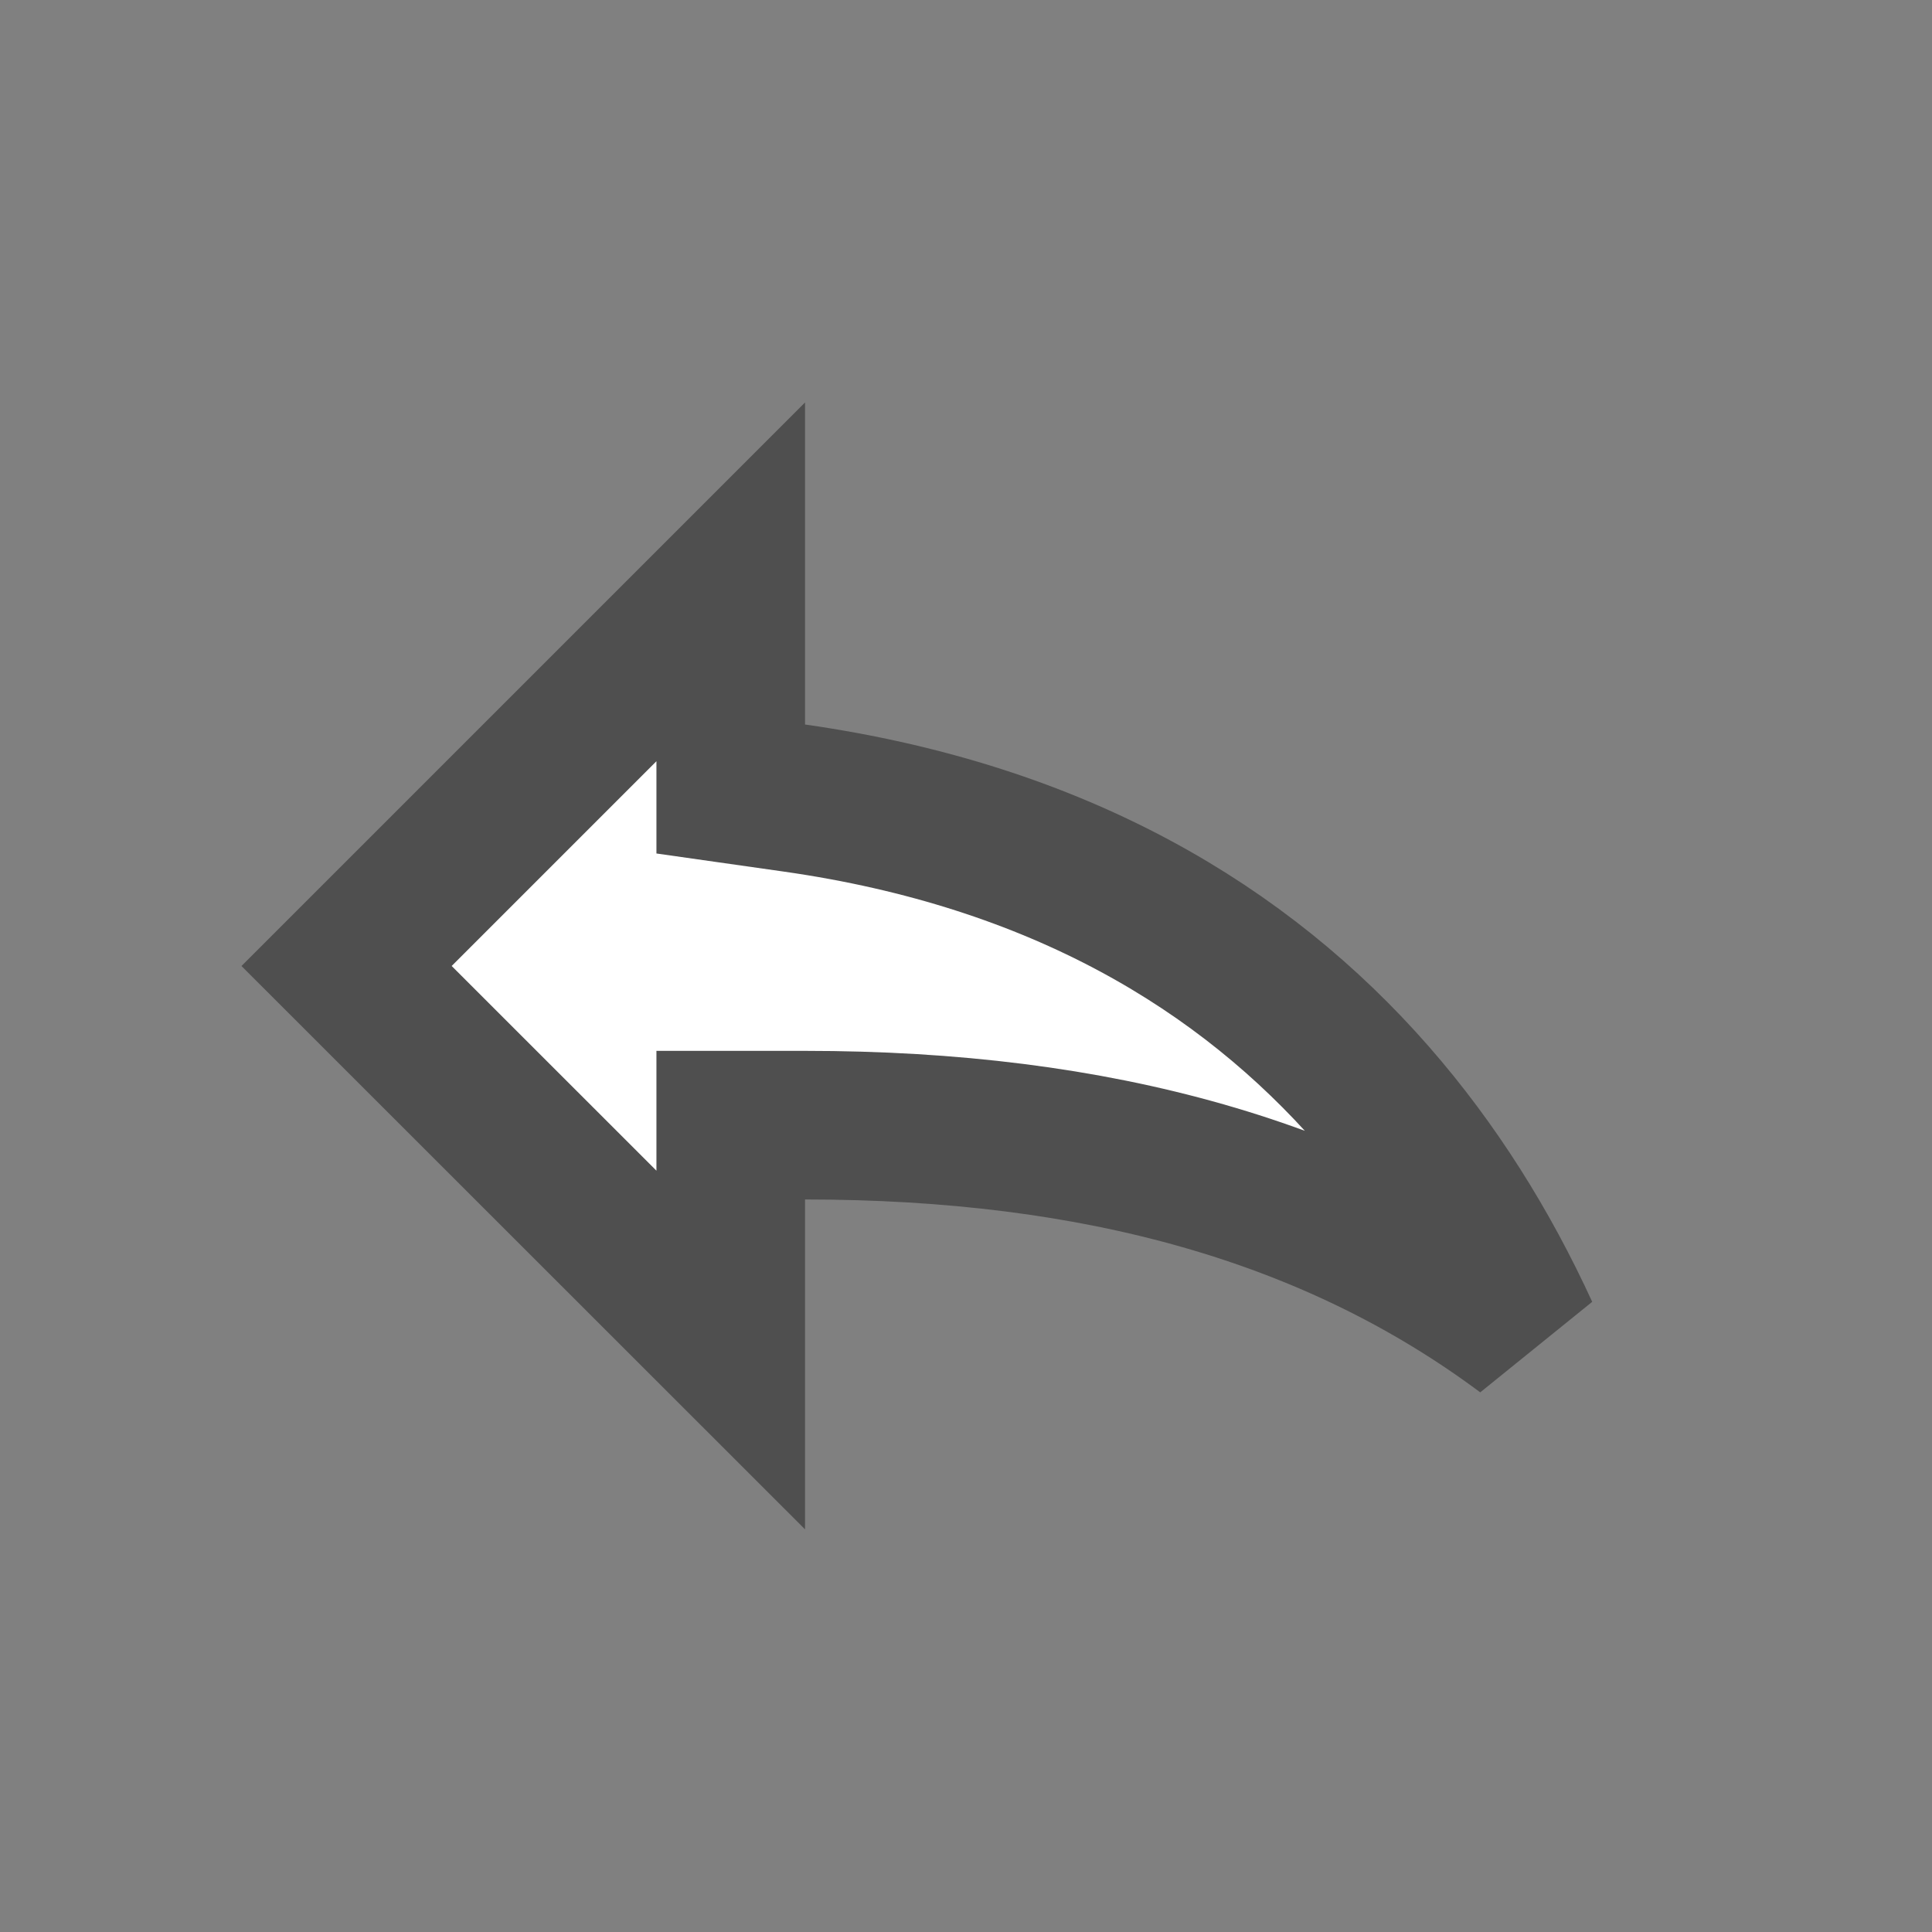 <svg width="13" height="13" viewBox="0 0 13 13" fill="none" xmlns="http://www.w3.org/2000/svg">
<rect x="0" y="0" width="13" height="13" fill="#808080" stroke="none"/>
<path d="M4.917 4.875V5.309L5.346 5.37C7.127 5.624 8.371 6.38 9.238 7.371C9.658 7.851 9.995 8.392 10.259 8.968C8.978 8.013 7.383 7.571 5.417 7.571H4.917V8.071V9.084L2.332 6.5L4.917 3.915V4.875Z" fill="white" stroke="#4F4F4F"/>
</svg>

